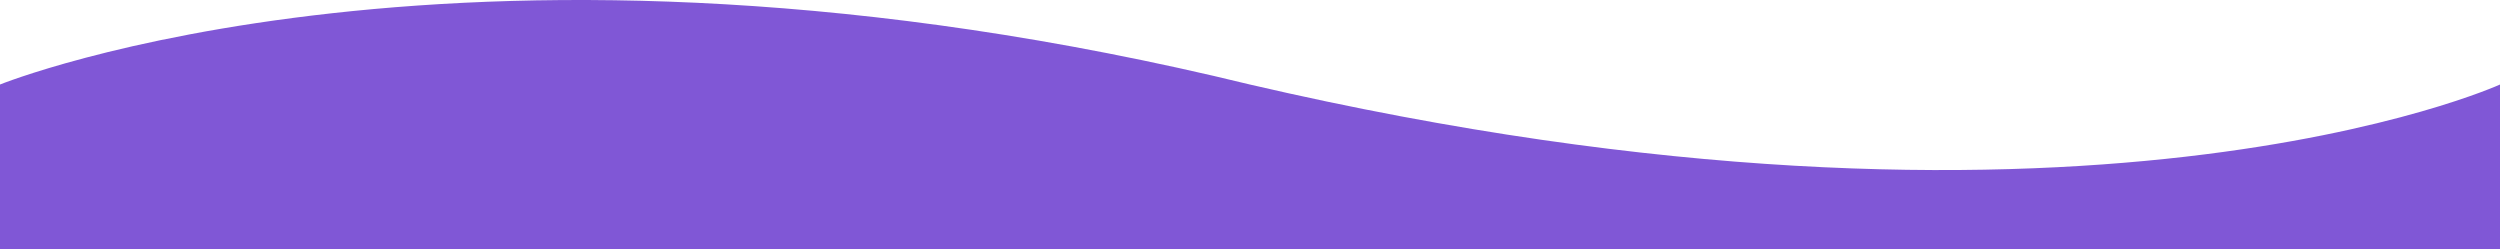 <?xml version="1.0" encoding="utf-8"?>
<!-- Generator: Adobe Illustrator 26.4.1, SVG Export Plug-In . SVG Version: 6.00 Build 0)  -->
<svg version="1.1" id="Capa_1" xmlns="http://www.w3.org/2000/svg" xmlns:xlink="http://www.w3.org/1999/xlink" x="0px" y="0px"
	 viewBox="0 0 1289.7 128.6" style="enable-background:new 0 0 1289.7 128.6;" xml:space="preserve">
<style type="text/css">
	.st0{fill:#8057d6;}
</style>
<path class="st0" d="M1289.7,128.6H0v-85c0,0,242.2-98.1,644.8,0c427.2,99.3,644.9,0,644.9,0V128.6z"/>
</svg>
